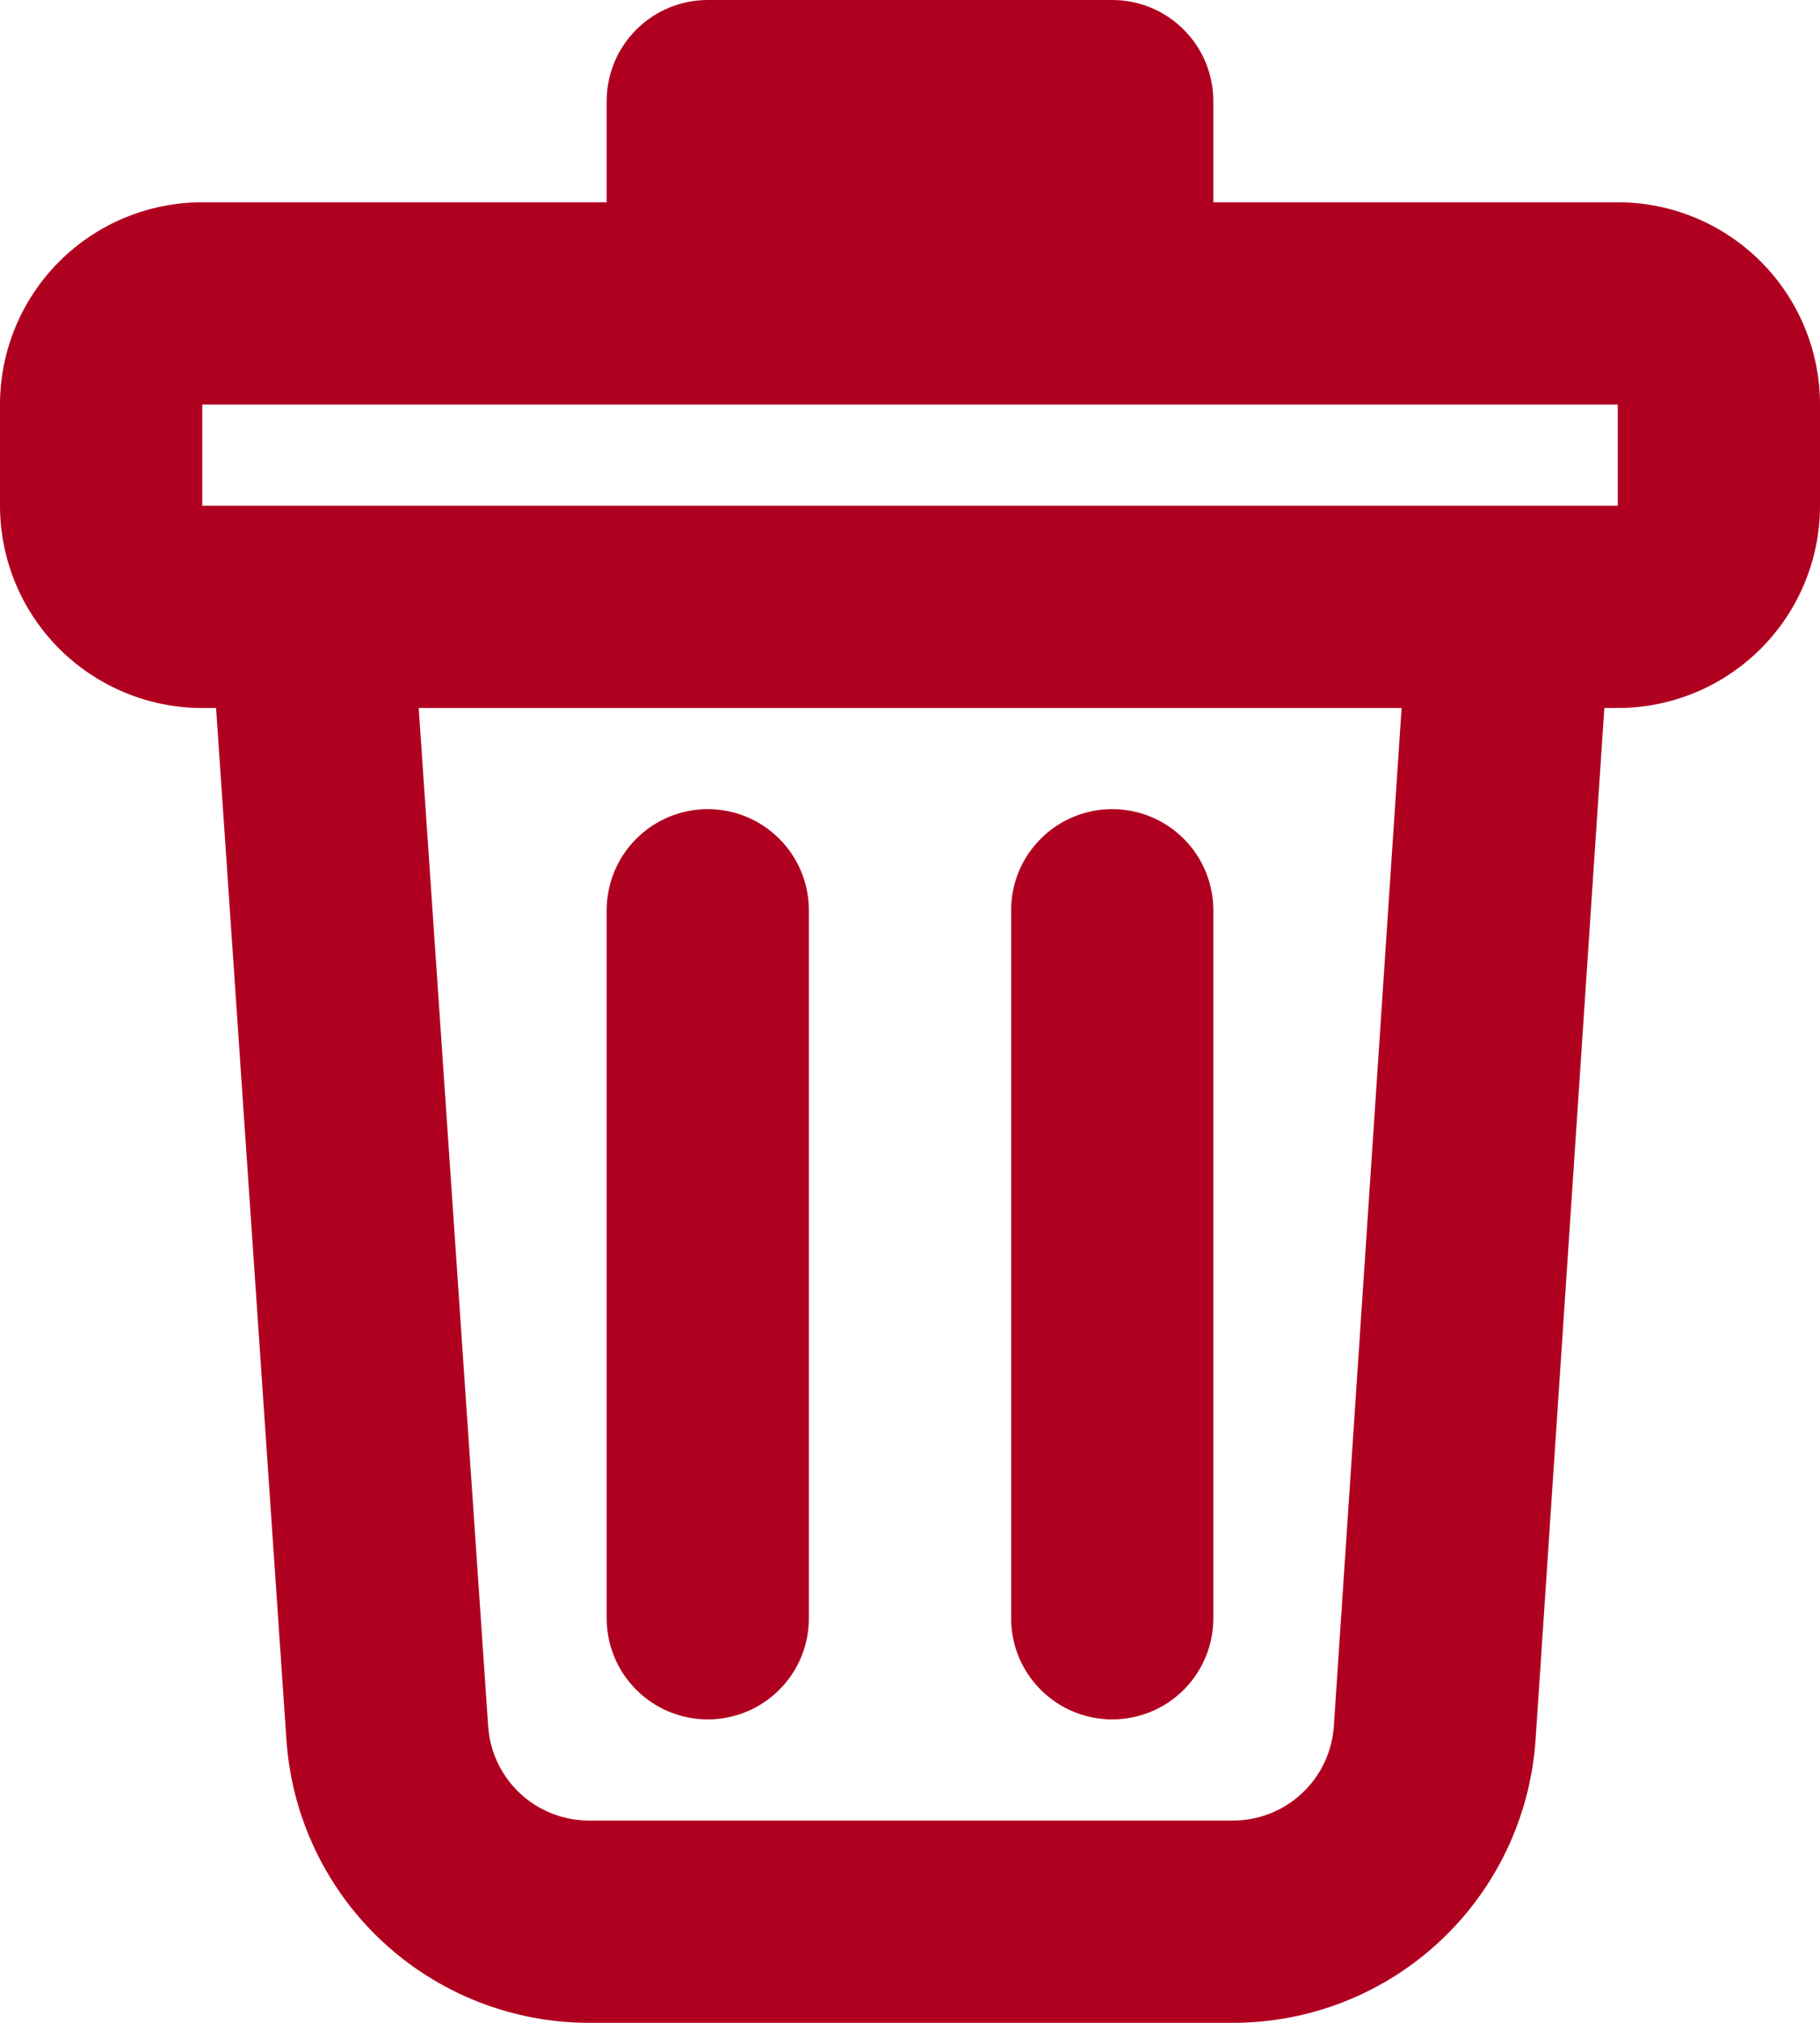 <svg width="18" height="20" viewBox="0 0 18 20" fill="none" xmlns="http://www.w3.org/2000/svg">
    <path d="M6 2V1C6 0.735 6.105 0.48 6.293 0.293C6.48 0.105 6.735 0 7 0L11 0C11.265 0 11.52 0.105 11.707 0.293C11.895 0.48 12 0.735 12 1V2H16C16.53 2 17.039 2.211 17.414 2.586C17.789 2.961 18 3.47 18 4V5C18 5.53 17.789 6.039 17.414 6.414C17.039 6.789 16.53 7 16 7H15.867L15.187 17.2C15.136 17.959 14.799 18.671 14.243 19.191C13.688 19.711 12.955 20 12.194 20H5.826C5.066 20 4.334 19.711 3.778 19.192C3.223 18.673 2.885 17.963 2.833 17.204L2.137 7H2C1.47 7 0.961 6.789 0.586 6.414C0.211 6.039 0 5.53 0 5V4C0 3.47 0.211 2.961 0.586 2.586C0.961 2.211 1.47 2 2 2H6ZM16 4H2V5H16V4ZM4.141 7L4.828 17.068C4.845 17.321 4.958 17.558 5.143 17.731C5.328 17.904 5.572 18 5.826 18H12.194C12.448 18 12.692 17.904 12.877 17.73C13.063 17.557 13.175 17.319 13.192 17.066L13.862 7H4.142H4.141ZM7 8C7.265 8 7.52 8.105 7.707 8.293C7.895 8.48 8 8.735 8 9V16C8 16.265 7.895 16.52 7.707 16.707C7.52 16.895 7.265 17 7 17C6.735 17 6.48 16.895 6.293 16.707C6.105 16.52 6 16.265 6 16V9C6 8.735 6.105 8.48 6.293 8.293C6.48 8.105 6.735 8 7 8ZM11 8C11.265 8 11.52 8.105 11.707 8.293C11.895 8.48 12 8.735 12 9V16C12 16.265 11.895 16.52 11.707 16.707C11.52 16.895 11.265 17 11 17C10.735 17 10.48 16.895 10.293 16.707C10.105 16.52 10 16.265 10 16V9C10 8.735 10.105 8.48 10.293 8.293C10.48 8.105 10.735 8 11 8Z" fill="#B00020"/>
</svg>